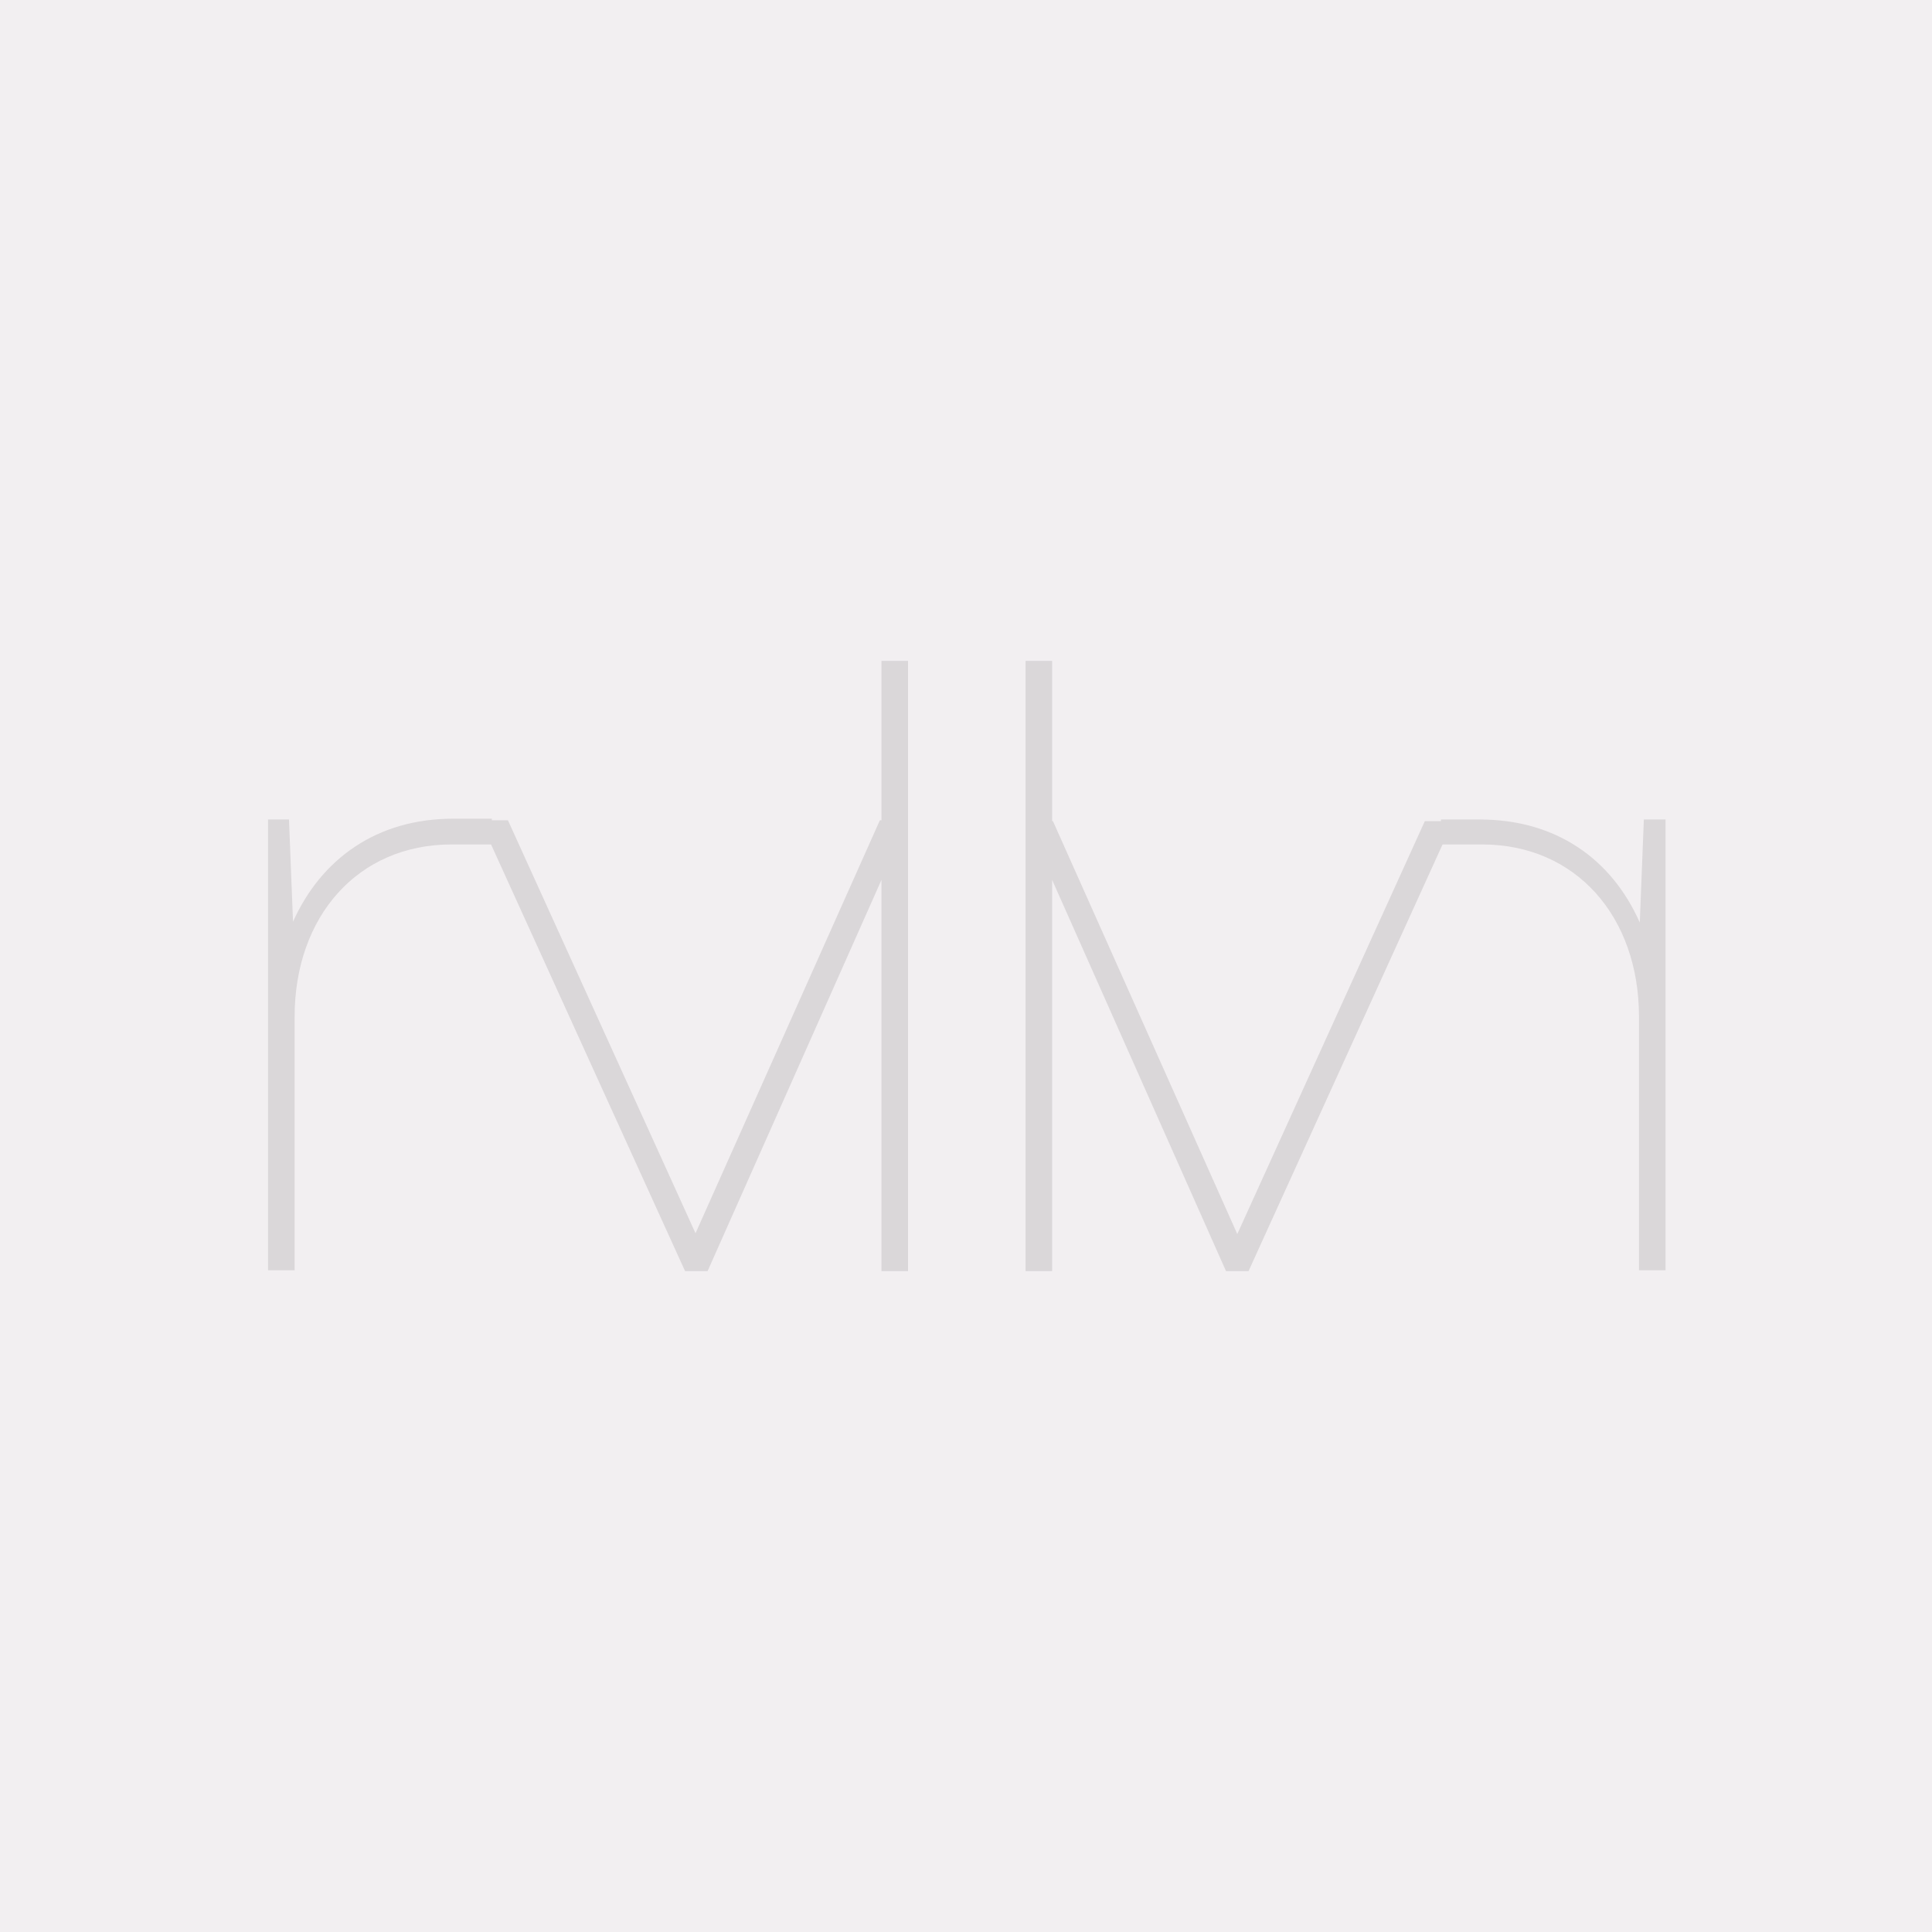 <!-- Generator: Adobe Illustrator 22.0.0, SVG Export Plug-In  -->
<svg version="1.1"
	 xmlns="http://www.w3.org/2000/svg" xmlns:xlink="http://www.w3.org/1999/xlink" xmlns:a="http://ns.adobe.com/AdobeSVGViewerExtensions/3.0/"
	 x="0px" y="0px" width="240px" height="240px" viewBox="0 0 240 240" style="overflow:scroll;enable-background:new 0 0 240 240;"
	 xml:space="preserve">
<style type="text/css">
	.st0{opacity:0.6;fill:#E9E5E8;}
	.st1{opacity:0.24;}
	.st2{fill:#8F898D;}
</style>
<defs>
</defs>
<rect class="st0" width="240" height="240"/>
<g class="st1">
	<g>
		<path class="st2" d="M109.4,101.9h-0.1l-22.9,51.3l-23.3-51.3h-2v-0.2h-4.8c-9.5,0-16.4,5-19.9,12.8l-0.5-12.7h-2.6v56h3.3v-31.5
			c0-12.4,7.8-21.4,19.5-21.4H61l24.1,53h2.8l21.6-48.6v48.6h3.3V82.1h-3.3V101.9z"/>
		<path class="st2" d="M204.2,101.9l-0.5,12.7c-3.5-7.9-10.4-12.8-19.9-12.8h-4.8v0.2h-2l-23.3,51.3l-22.9-51.3h-0.1V82.1h-3.3v75.8
			h3.3v-48.6l21.6,48.6h2.8l24.1-53h4.9c11.7,0,19.5,9,19.5,21.4v31.5h3.3v-56H204.2z"/>
	</g>
</g>
</svg>
